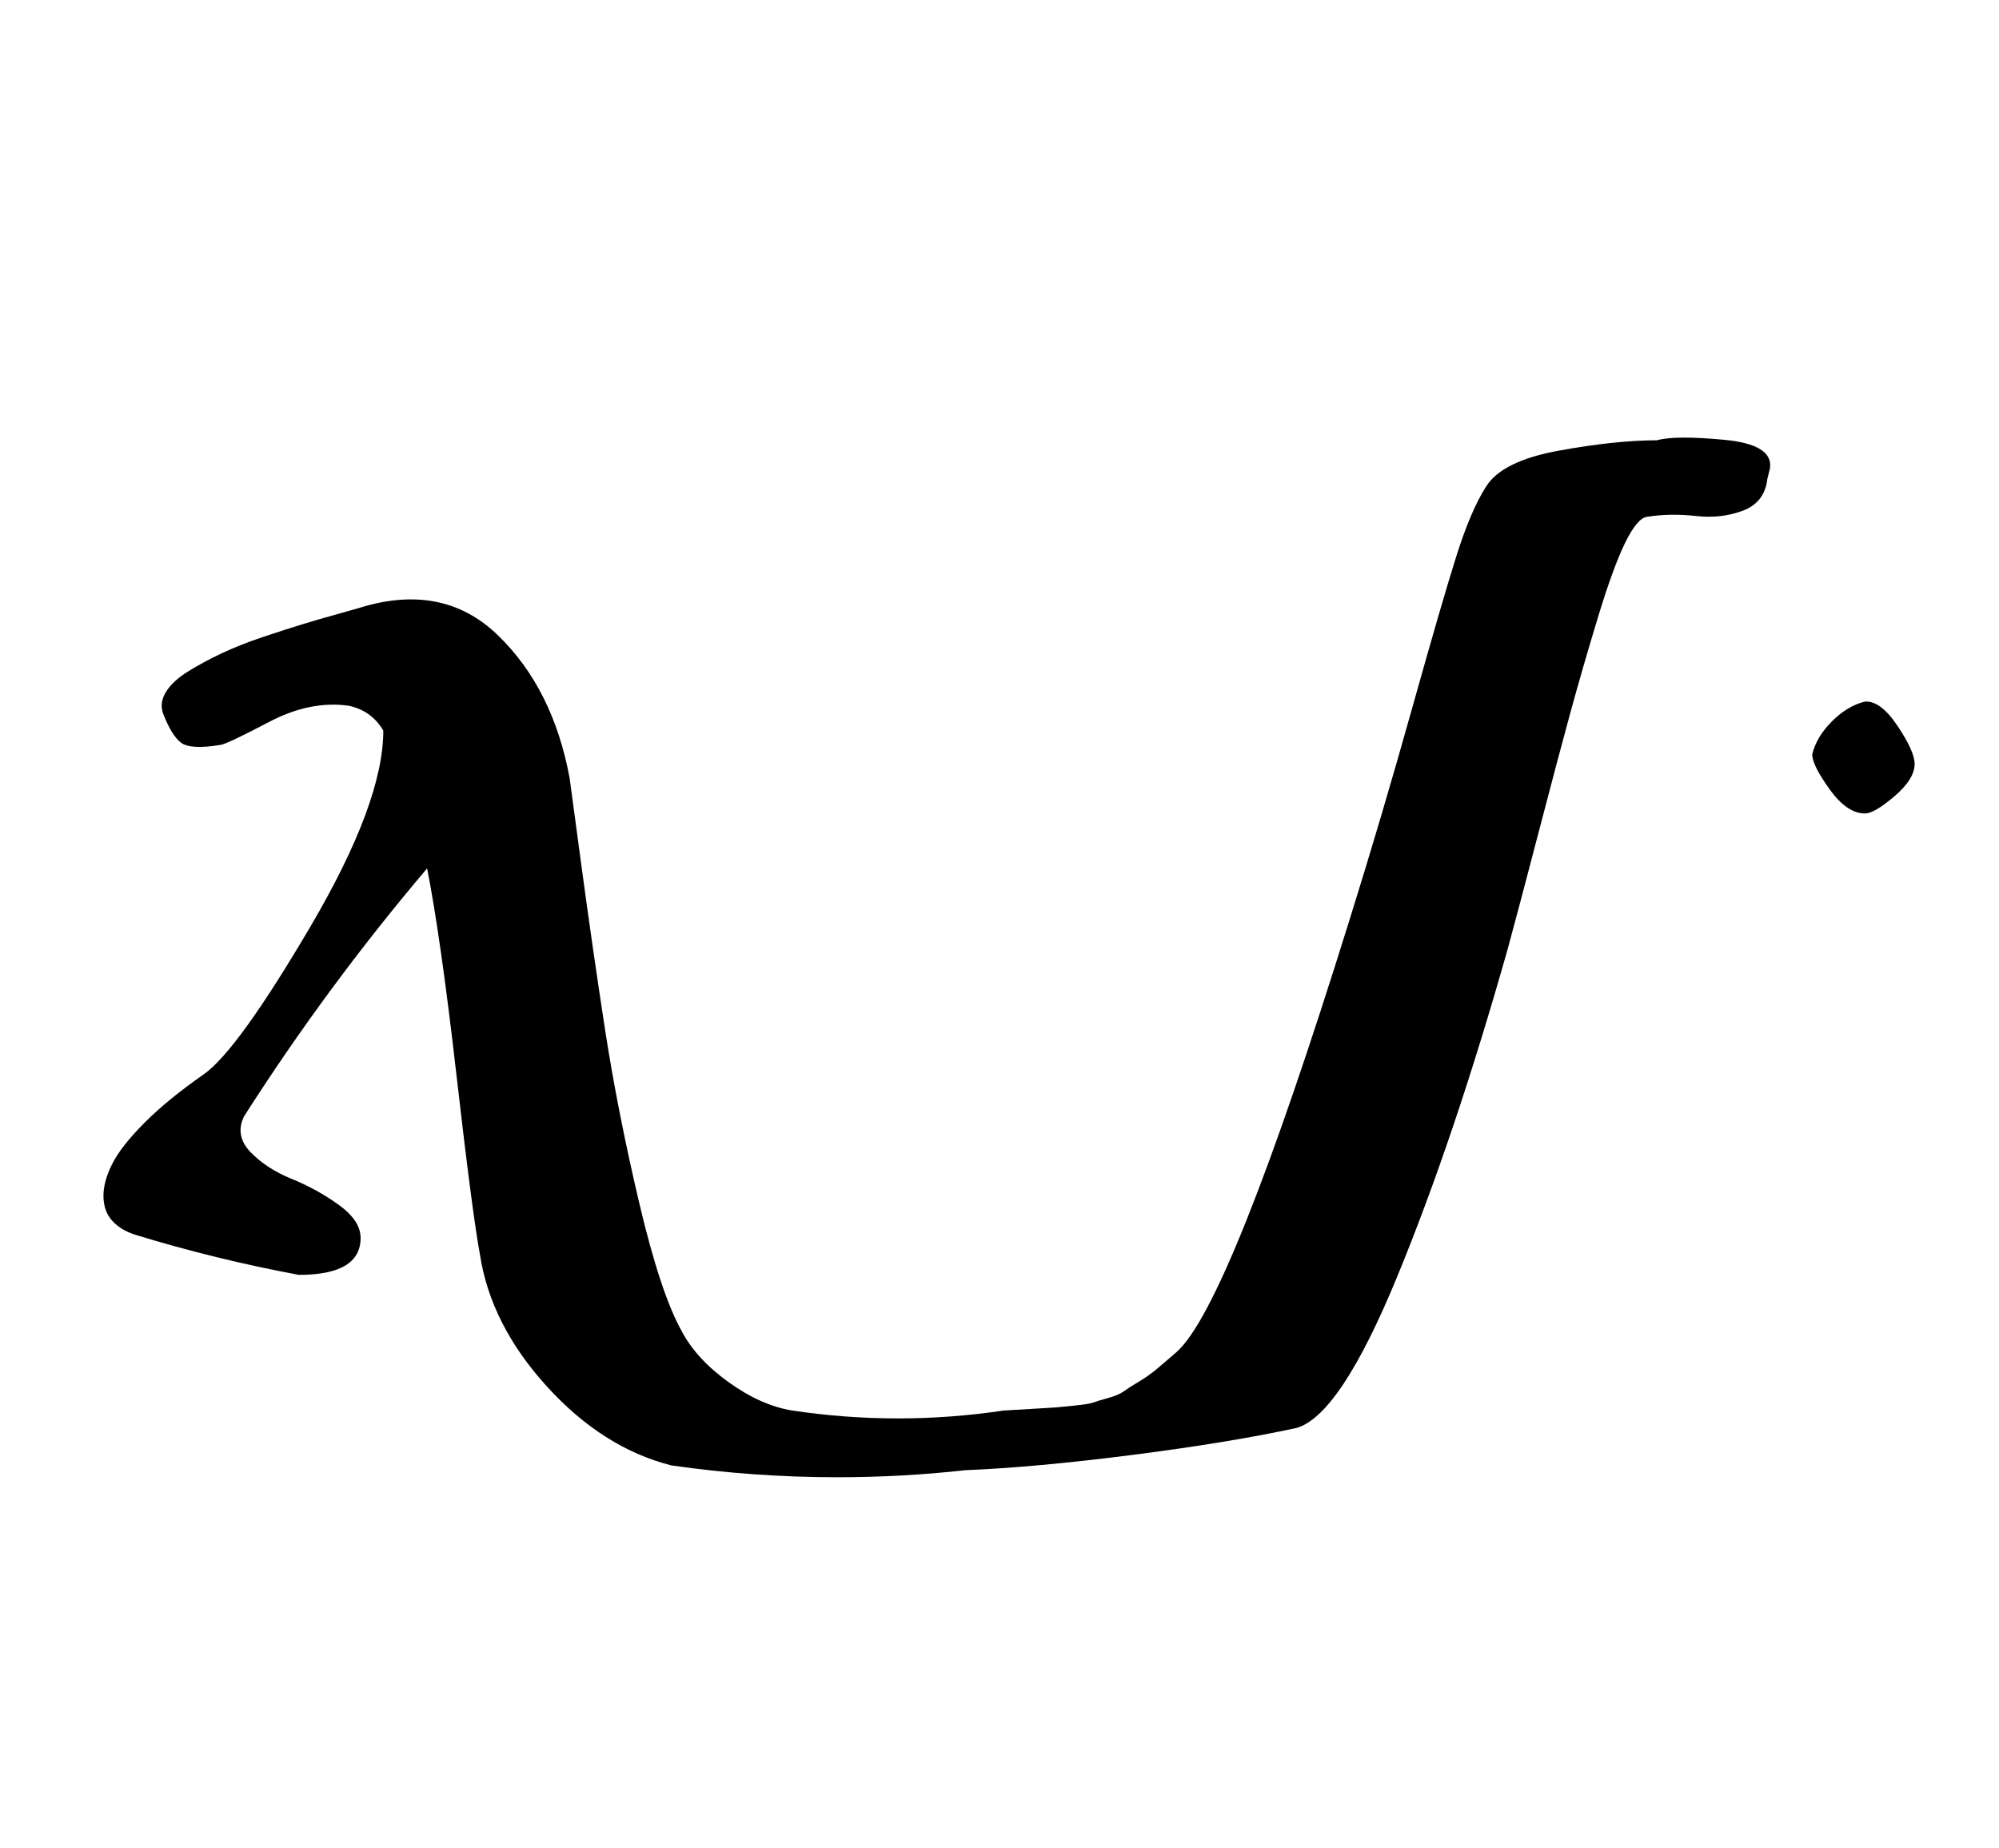 <?xml version="1.0" standalone="no"?>
<!DOCTYPE svg PUBLIC "-//W3C//DTD SVG 1.1//EN" "http://www.w3.org/Graphics/SVG/1.1/DTD/svg11.dtd" >
<svg xmlns="http://www.w3.org/2000/svg" xmlns:xlink="http://www.w3.org/1999/xlink" version="1.1" viewBox="-10 0 1082 1000">
  <g transform="matrix(1 0 0 -1 0 800)">
   <path fill="currentColor"
d="M1026.33 386.571q0 -8.227 -10.922 -17.542q-10.921 -9.315 -15.935 -9.315q-9.748 0 -19.16 13.101q-9.411 13.101 -9.411 18.899q2.314 9.515 10.685 17.886q8.371 8.372 17.886 10.687q8.405 0.572 17.631 -13.201
q9.226 -13.774 9.226 -20.514zM886.904 561.714q9.755 2.749 36.356 0.251q26.602 -2.498 24.786 -15.394l-1.429 -5.714q-1.415 -12.736 -13.144 -17.207q-11.727 -4.47 -25.523 -2.92t-26.476 -0.444
q-5.232 -0.654 -11.759 -13.896q-6.526 -13.241 -14.829 -40.621q-8.302 -27.38 -14.849 -51.319q-6.548 -23.939 -17.297 -65.17q-10.75 -41.231 -16.695 -62.993q-28.832 -102.039 -59.784 -177.255q-30.952 -75.216 -54.502 -81.889
q-36.675 -7.94 -89.163 -14.638q-52.489 -6.697 -89.98 -8.219q-34.601 -3.82 -69.429 -3.82q-45.086 0 -89.714 6.392q-37.188 9.391 -67.577 42.877q-30.389 33.485 -36.138 71.408q-4.065 21.801 -12.663 96.819
q-8.598 75.018 -15.908 112.038q-54.13 -63.778 -99.143 -134.286q-5.013 -10.506 3.69 -19.414q8.704 -8.908 22.216 -14.381q13.512 -5.474 25.374 -14.003q11.862 -8.53 11.862 -17.916q0 -20 -33.429 -20
q-44.908 8.347 -88.571 21.714q-7.8 2.481 -12.399 7.515q-4.6 5.034 -4.783 13.003t4.65 17.64q4.834 9.672 17.502 22.396q12.669 12.726 32.173 26.304q18.278 12.885 57.711 79.965q39.433 67.079 39.433 106.035
q-6.347 10.78 -18.571 13.429q-20.855 3.027 -43.27 -8.751q-22.416 -11.777 -26.159 -12.392q-16.383 -2.698 -21.48 1.168t-9.664 15.688q-2.166 5.854 1.522 11.825q3.689 5.973 12.112 11.165q8.424 5.193 18.257 9.81
q9.834 4.617 22.198 8.757q12.365 4.139 21.546 6.94q9.181 2.802 18.689 5.428q9.509 2.625 11.39 3.219q45.473 14.297 75.395 -14.617q29.923 -28.914 38.89 -77.383q0 -0.001 6.165 -45.797
q6.166 -45.795 12.915 -89.72q6.749 -43.924 18.362 -93.441q11.614 -49.517 23.13 -70.186q7.931 -15.172 25.511 -27.814q17.58 -12.641 34.489 -15.329q28.41 -4.26 57.143 -4.26t57.143 4.26q4.228 0.263 15.107 0.884
t13.248 0.804q2.369 0.182 10.23 1.005t9.797 1.579q1.935 0.757 7.953 2.431q6.02 1.674 8.696 3.653q2.678 1.979 8.029 5.153q5.353 3.174 9.947 7.025q4.595 3.853 10.706 9.181
q28.683 25.415 93.428 233.428q17.281 55.214 33.907 114.562q16.626 59.349 24.28 83.449q7.654 24.1 15.812 36.847q8.618 13.937 39.491 19.54q30.874 5.603 53.081 5.603z" />
  </g>

</svg>

